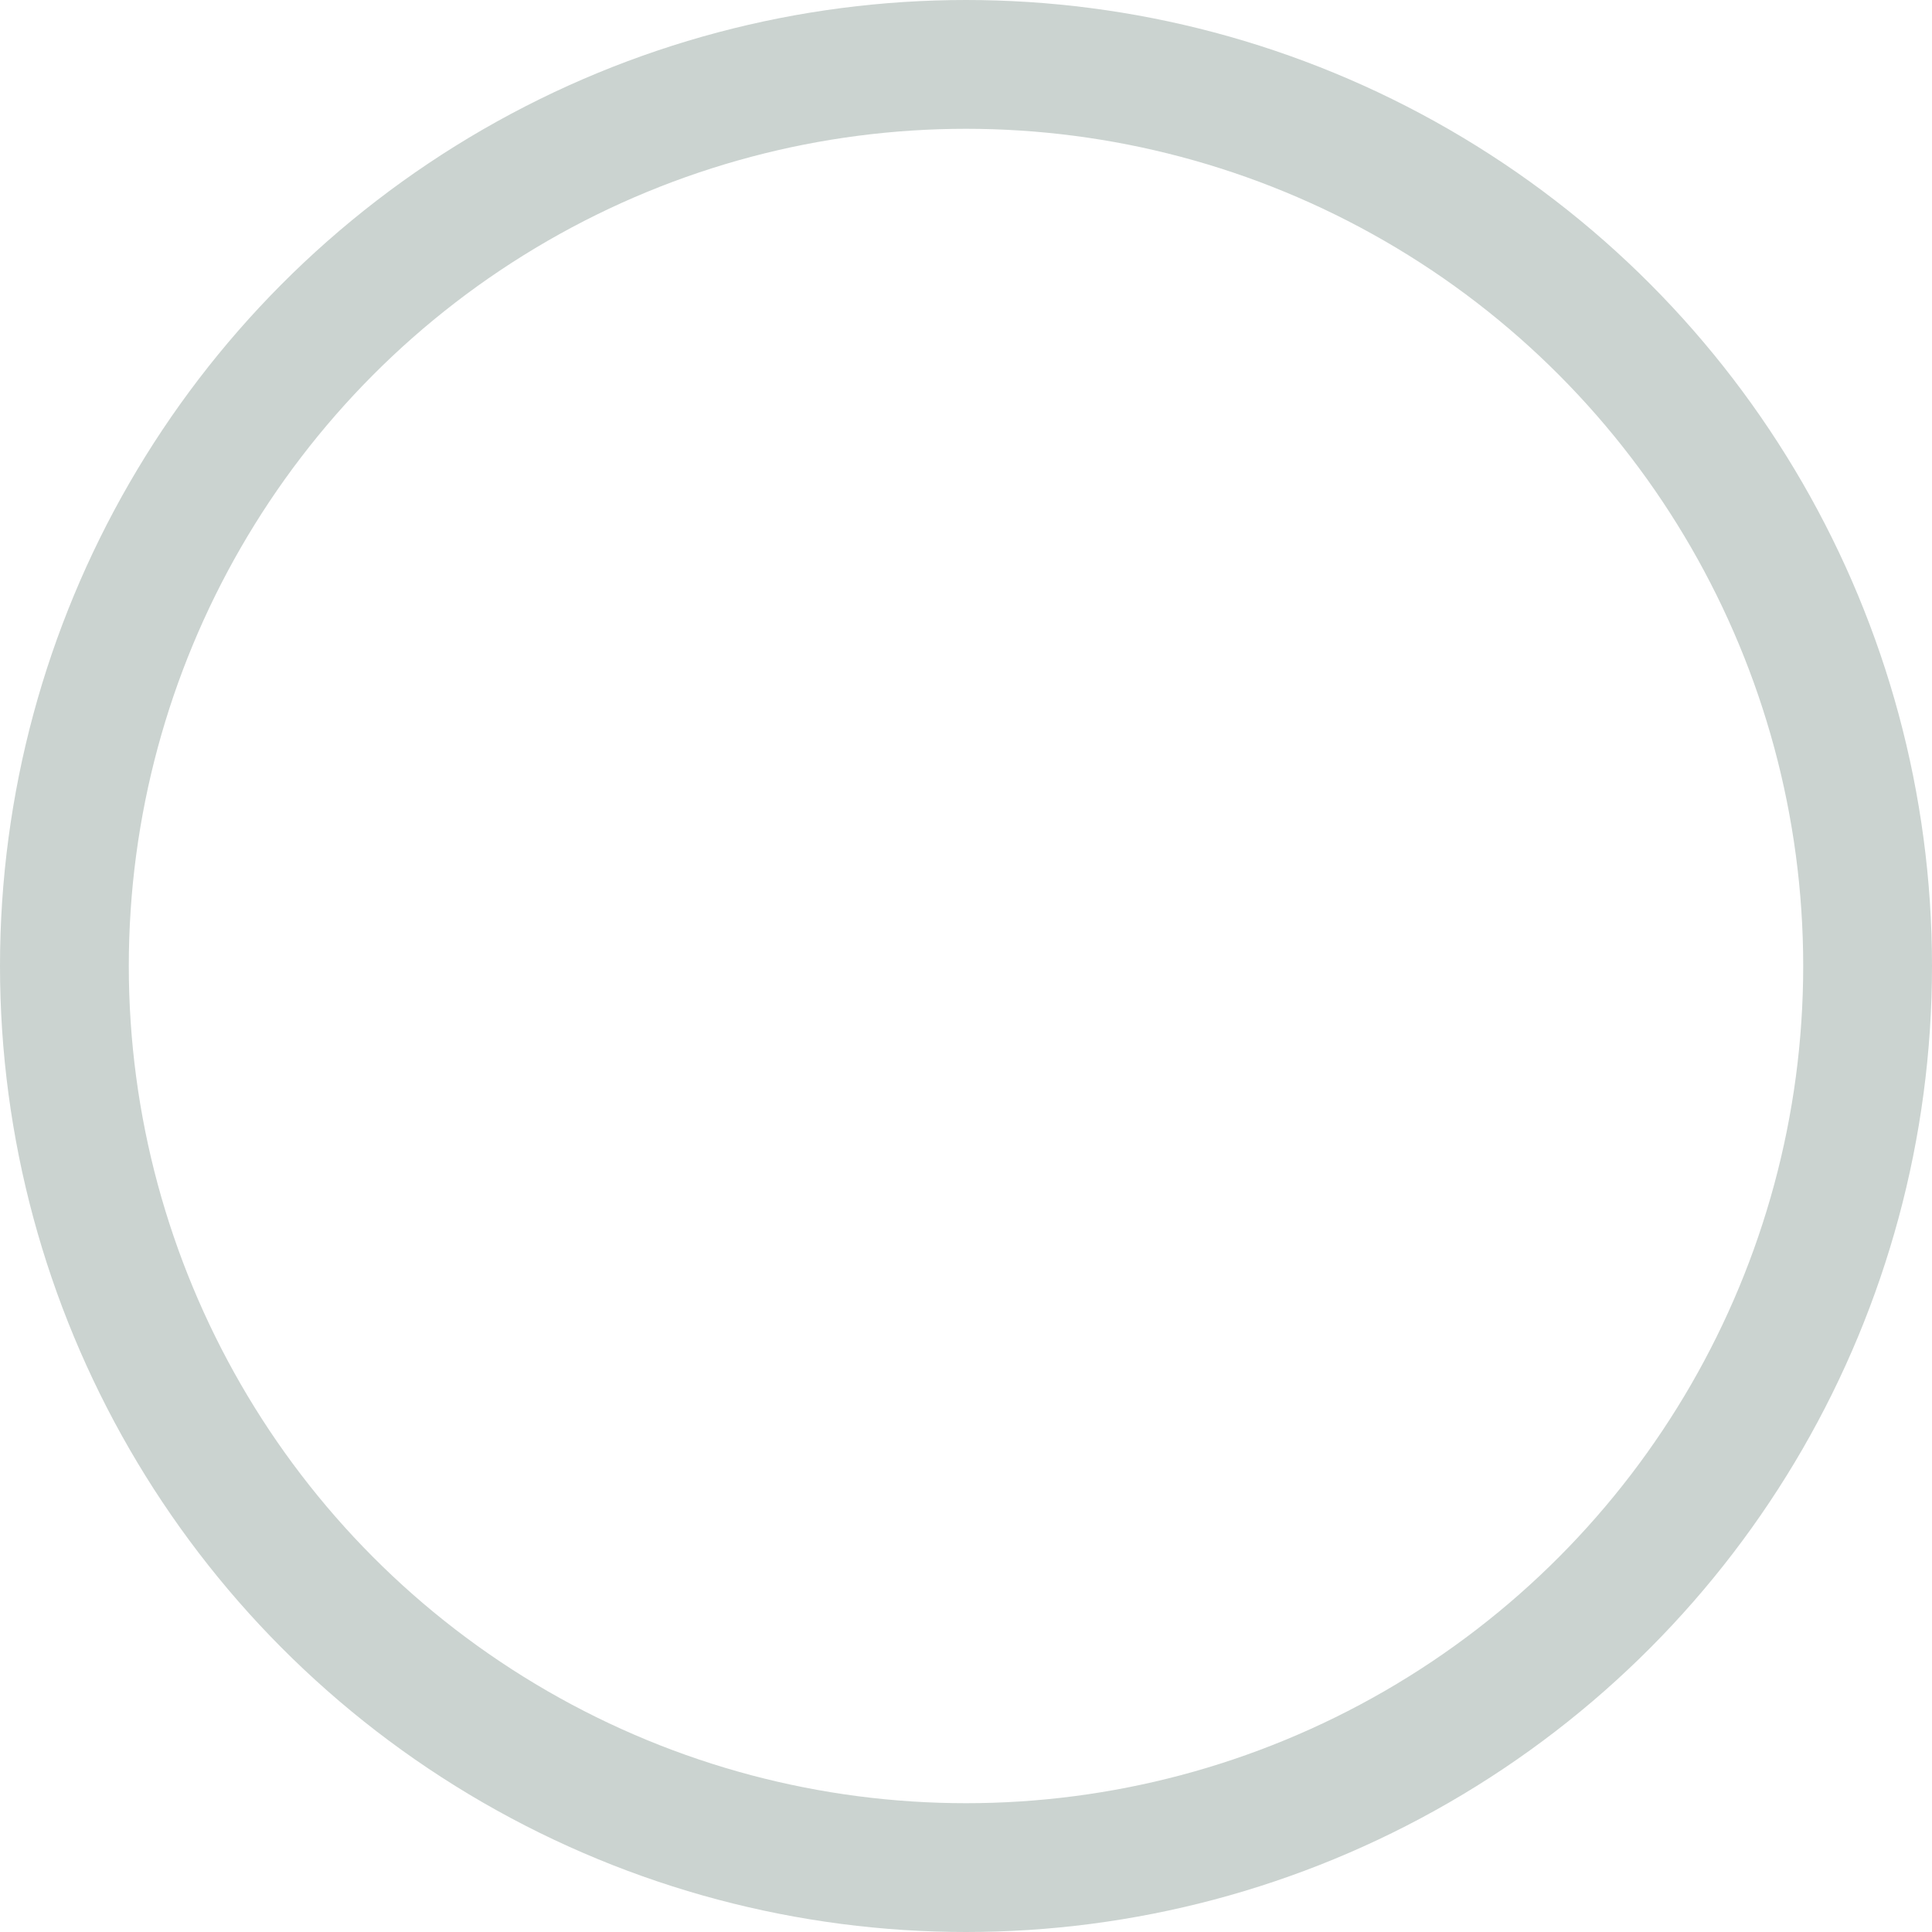 <?xml version="1.0" encoding="UTF-8"?>
<svg width="30px" height="30px" viewBox="0 0 30 30" version="1.1" xmlns="http://www.w3.org/2000/svg" xmlns:xlink="http://www.w3.org/1999/xlink">
    <!-- Generator: Sketch 48.2 (47327) - http://www.bohemiancoding.com/sketch -->
    <title>Oval</title>
    <desc>Created with Sketch.</desc>
    <defs></defs>
    <g id="Steps-/-default-/-Empty" stroke="none" stroke-width="1" fill="none" fill-rule="evenodd">
        <circle id="Oval" stroke="#CBD3D0" stroke-width="2" cx="15" cy="15" r="14"></circle>
    </g>
</svg>